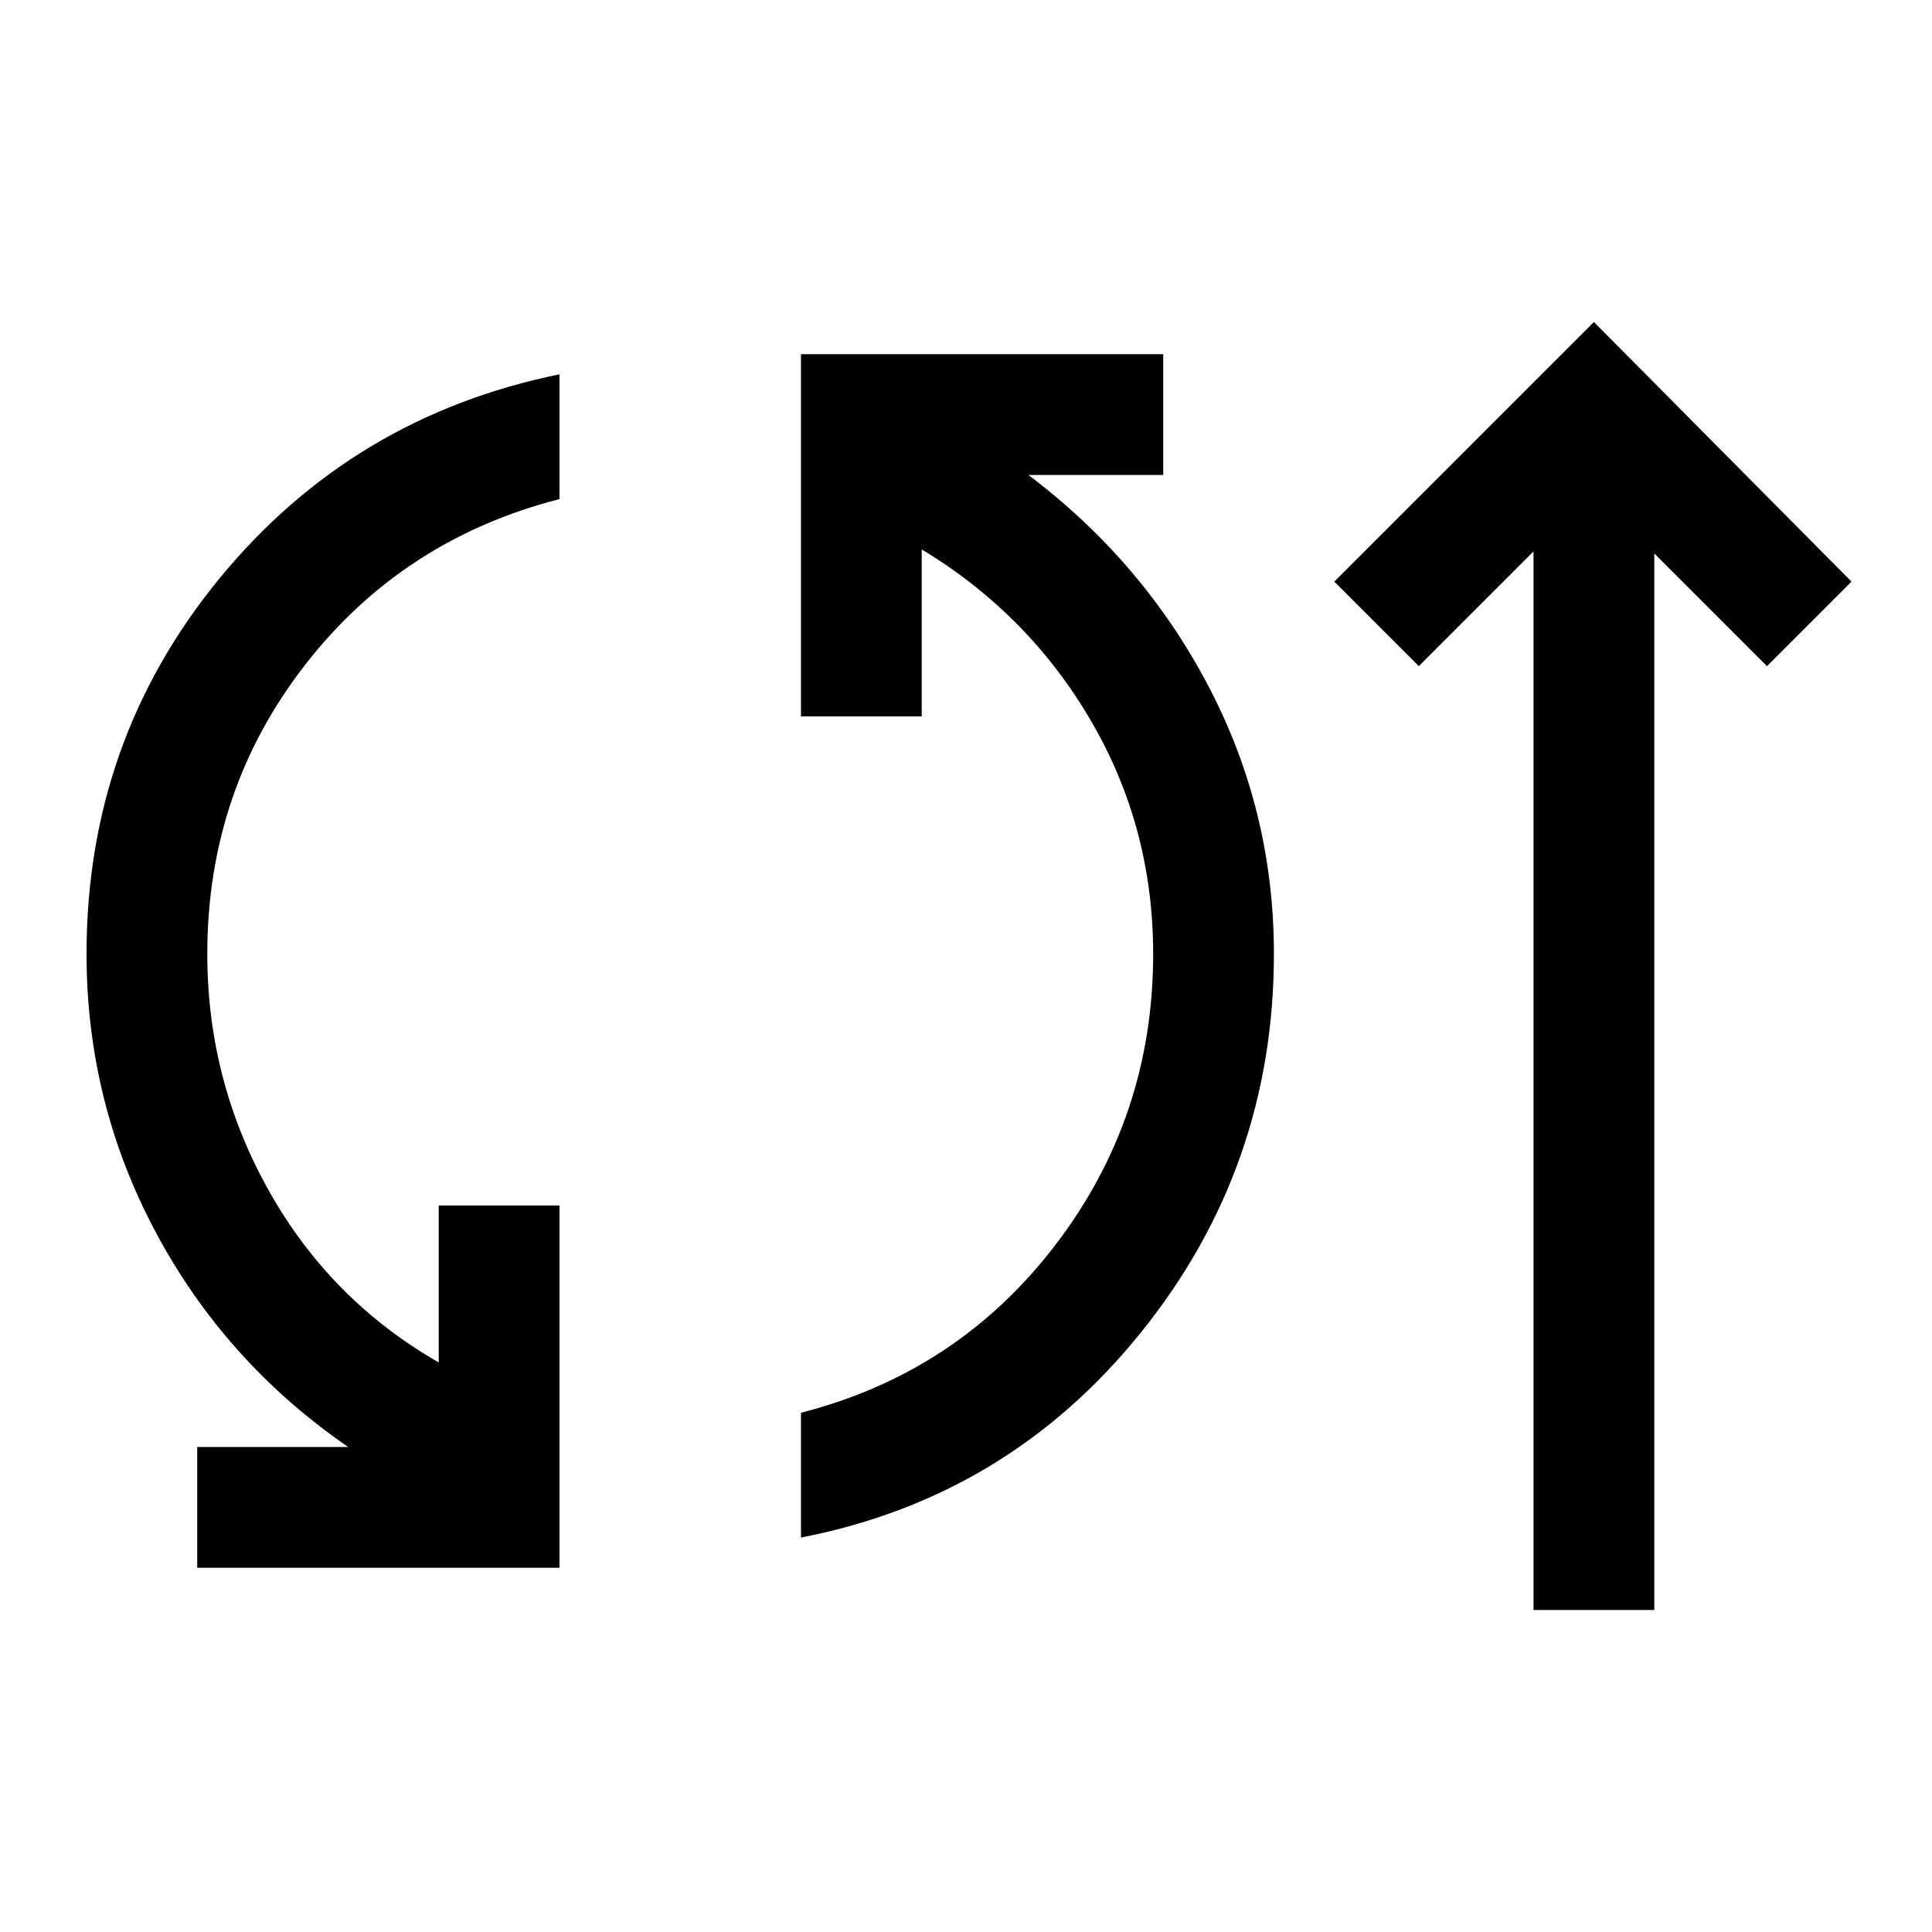 <svg xmlns="http://www.w3.org/2000/svg" width="48" height="48" viewBox="0 -960 960 960" fill="currentColor">
    <path
        d="M98-181v-60h75q-61-42-95.5-106.5T43-486q0-106 66-186.5T278-774v62q-78 20-126.5 82.5T103-486q0 63 30.5 117.5T218-283v-78h60v180H98Zm300-15v-62q78-20 126.5-83.5T573-486q0-63-31-116t-84-85v83h-60v-180h180v60h-67q57 43 89.5 105T633-486q0 106-66 188T398-196Zm364 36v-526l-57 57-42-42 129-129 128 129-42 42-56-56v525h-60Z" />
</svg>